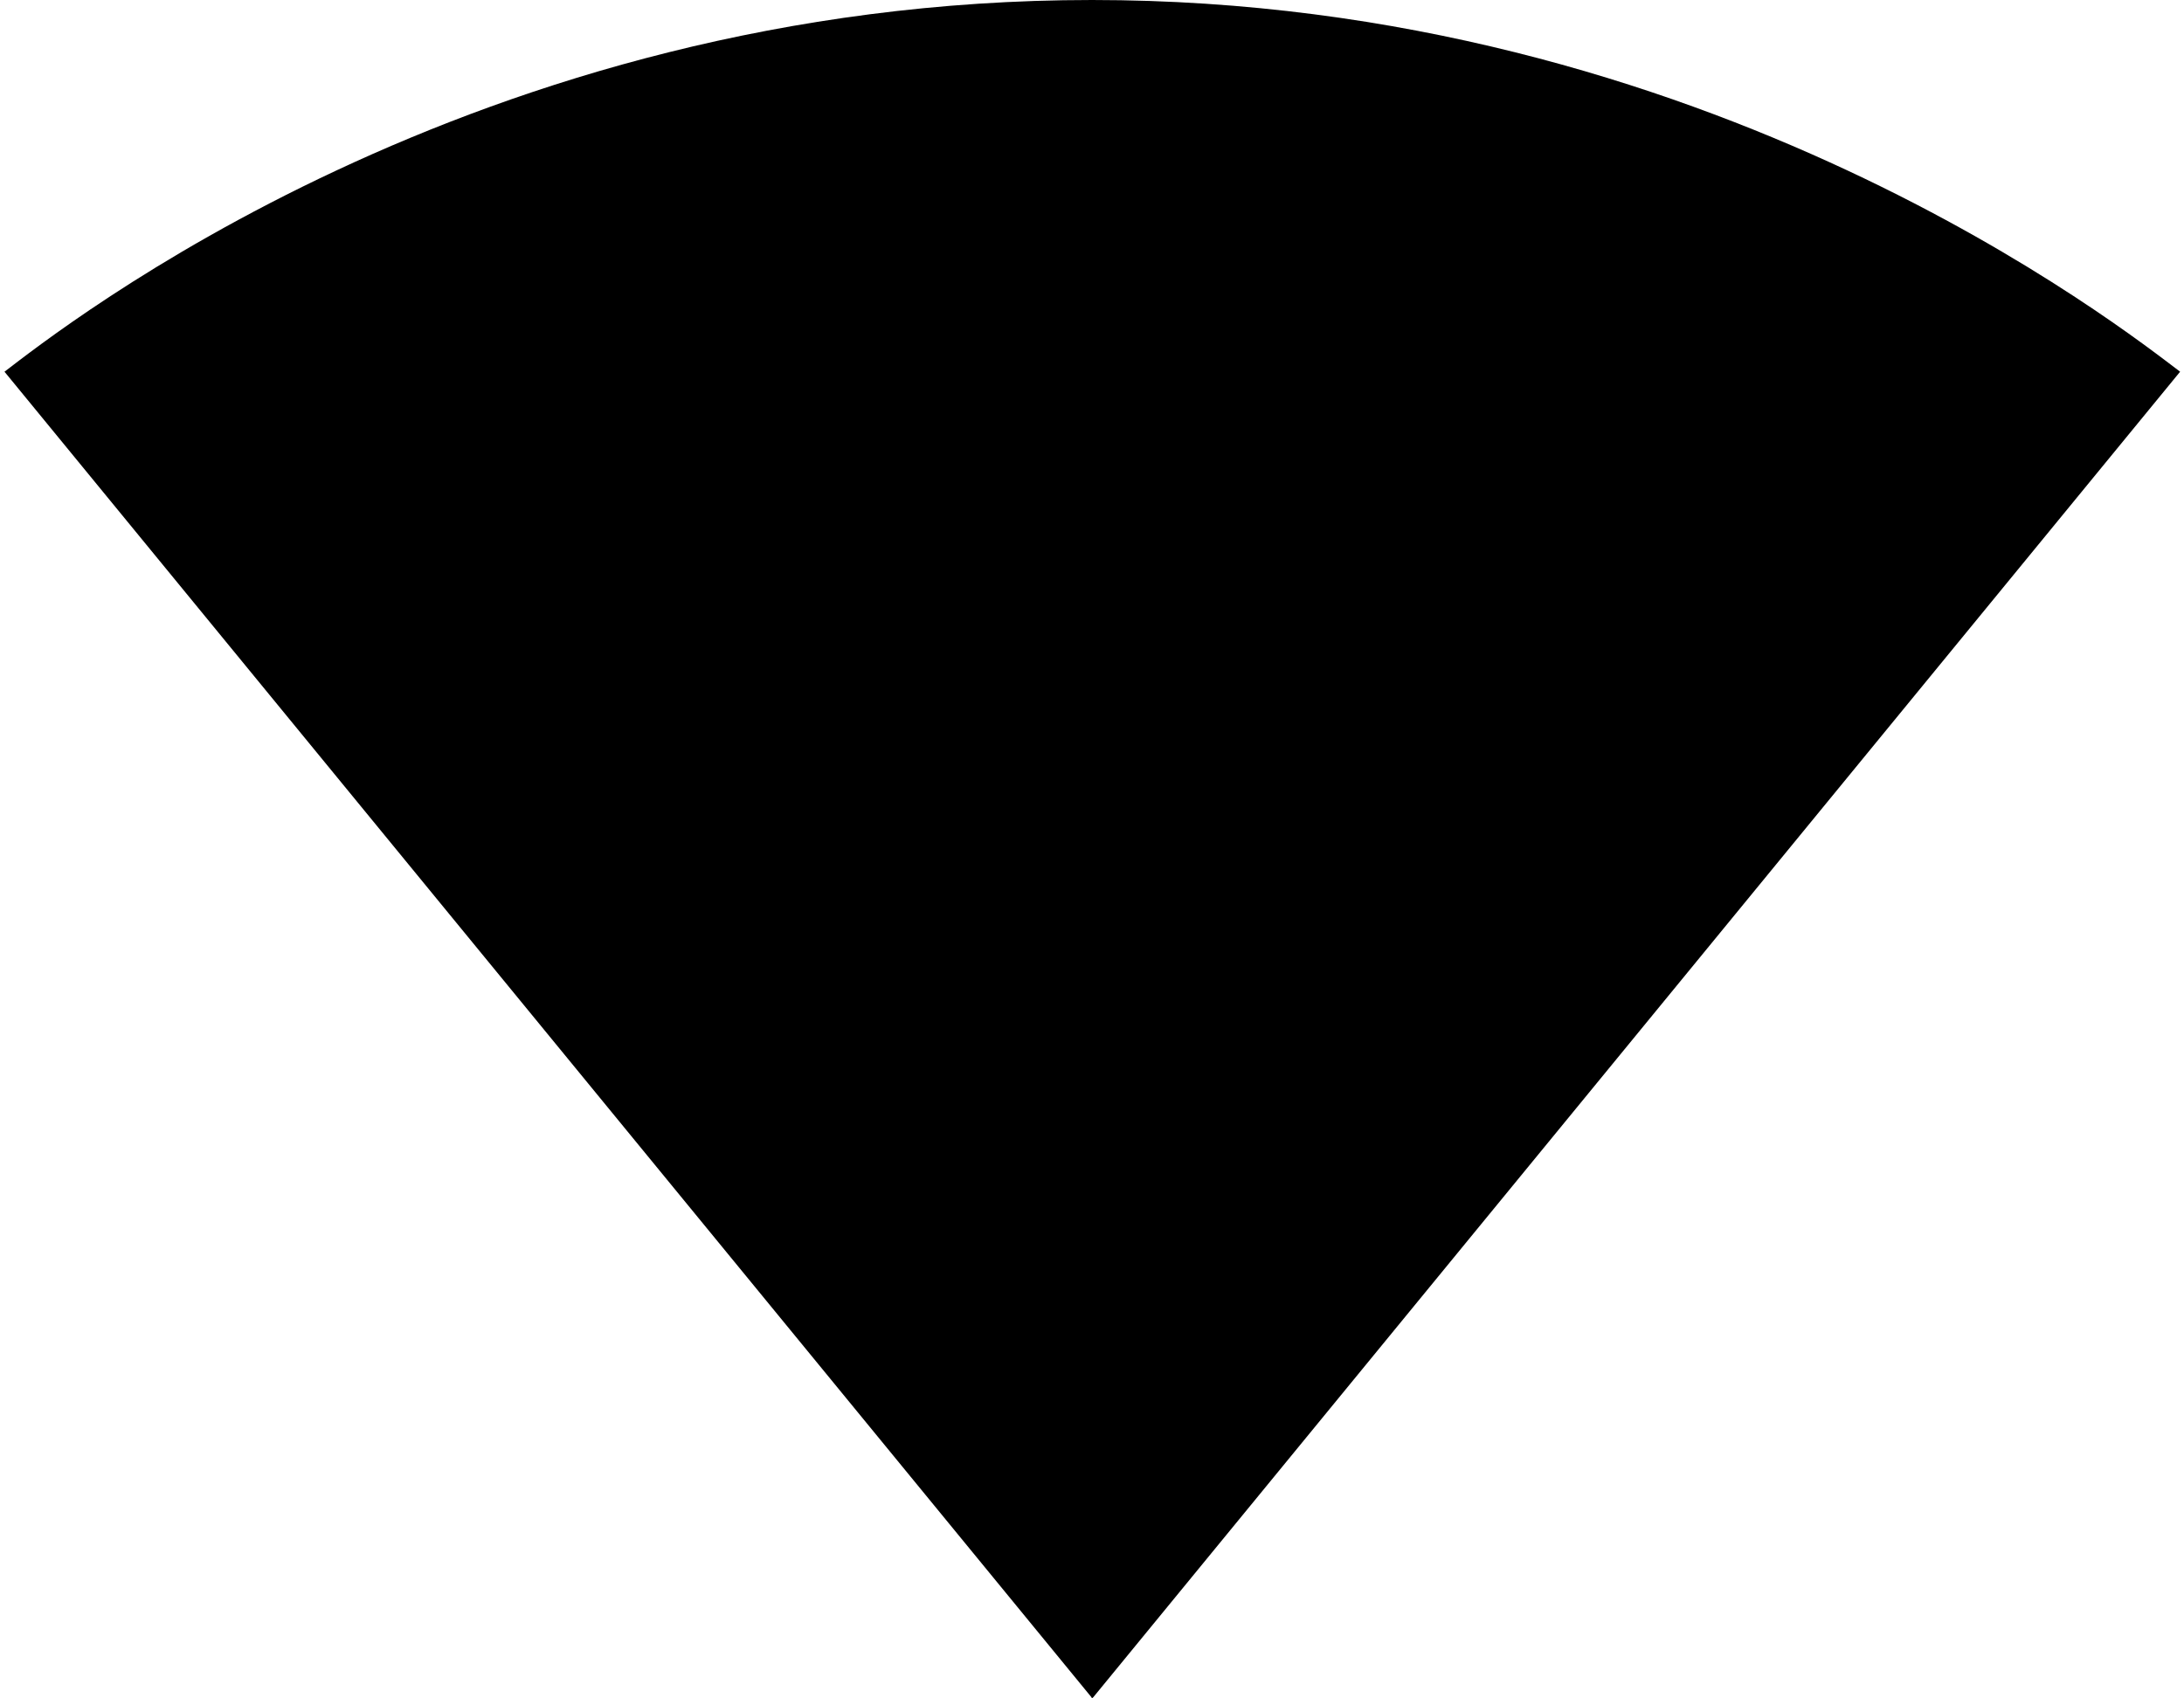 ﻿<?xml version="1.0" encoding="utf-8"?>
<svg version="1.1" xmlns:xlink="http://www.w3.org/1999/xlink" width="18px" height="14px" xmlns="http://www.w3.org/2000/svg">
  <g transform="matrix(1 0 0 1 -299 -164 )">
    <path d="M 9 0  C 3.902 0  0.487 2.722  0.037 3.064  L 8.995 13.99  L 9 14  L 9.011 13.99  L 17.968 3.064  C 17.513 2.722  14.093 0  9 0  Z " fill-rule="nonzero" fill="#000000" stroke="none" transform="matrix(1 0 0 1 299 164 )" />
  </g>
</svg>